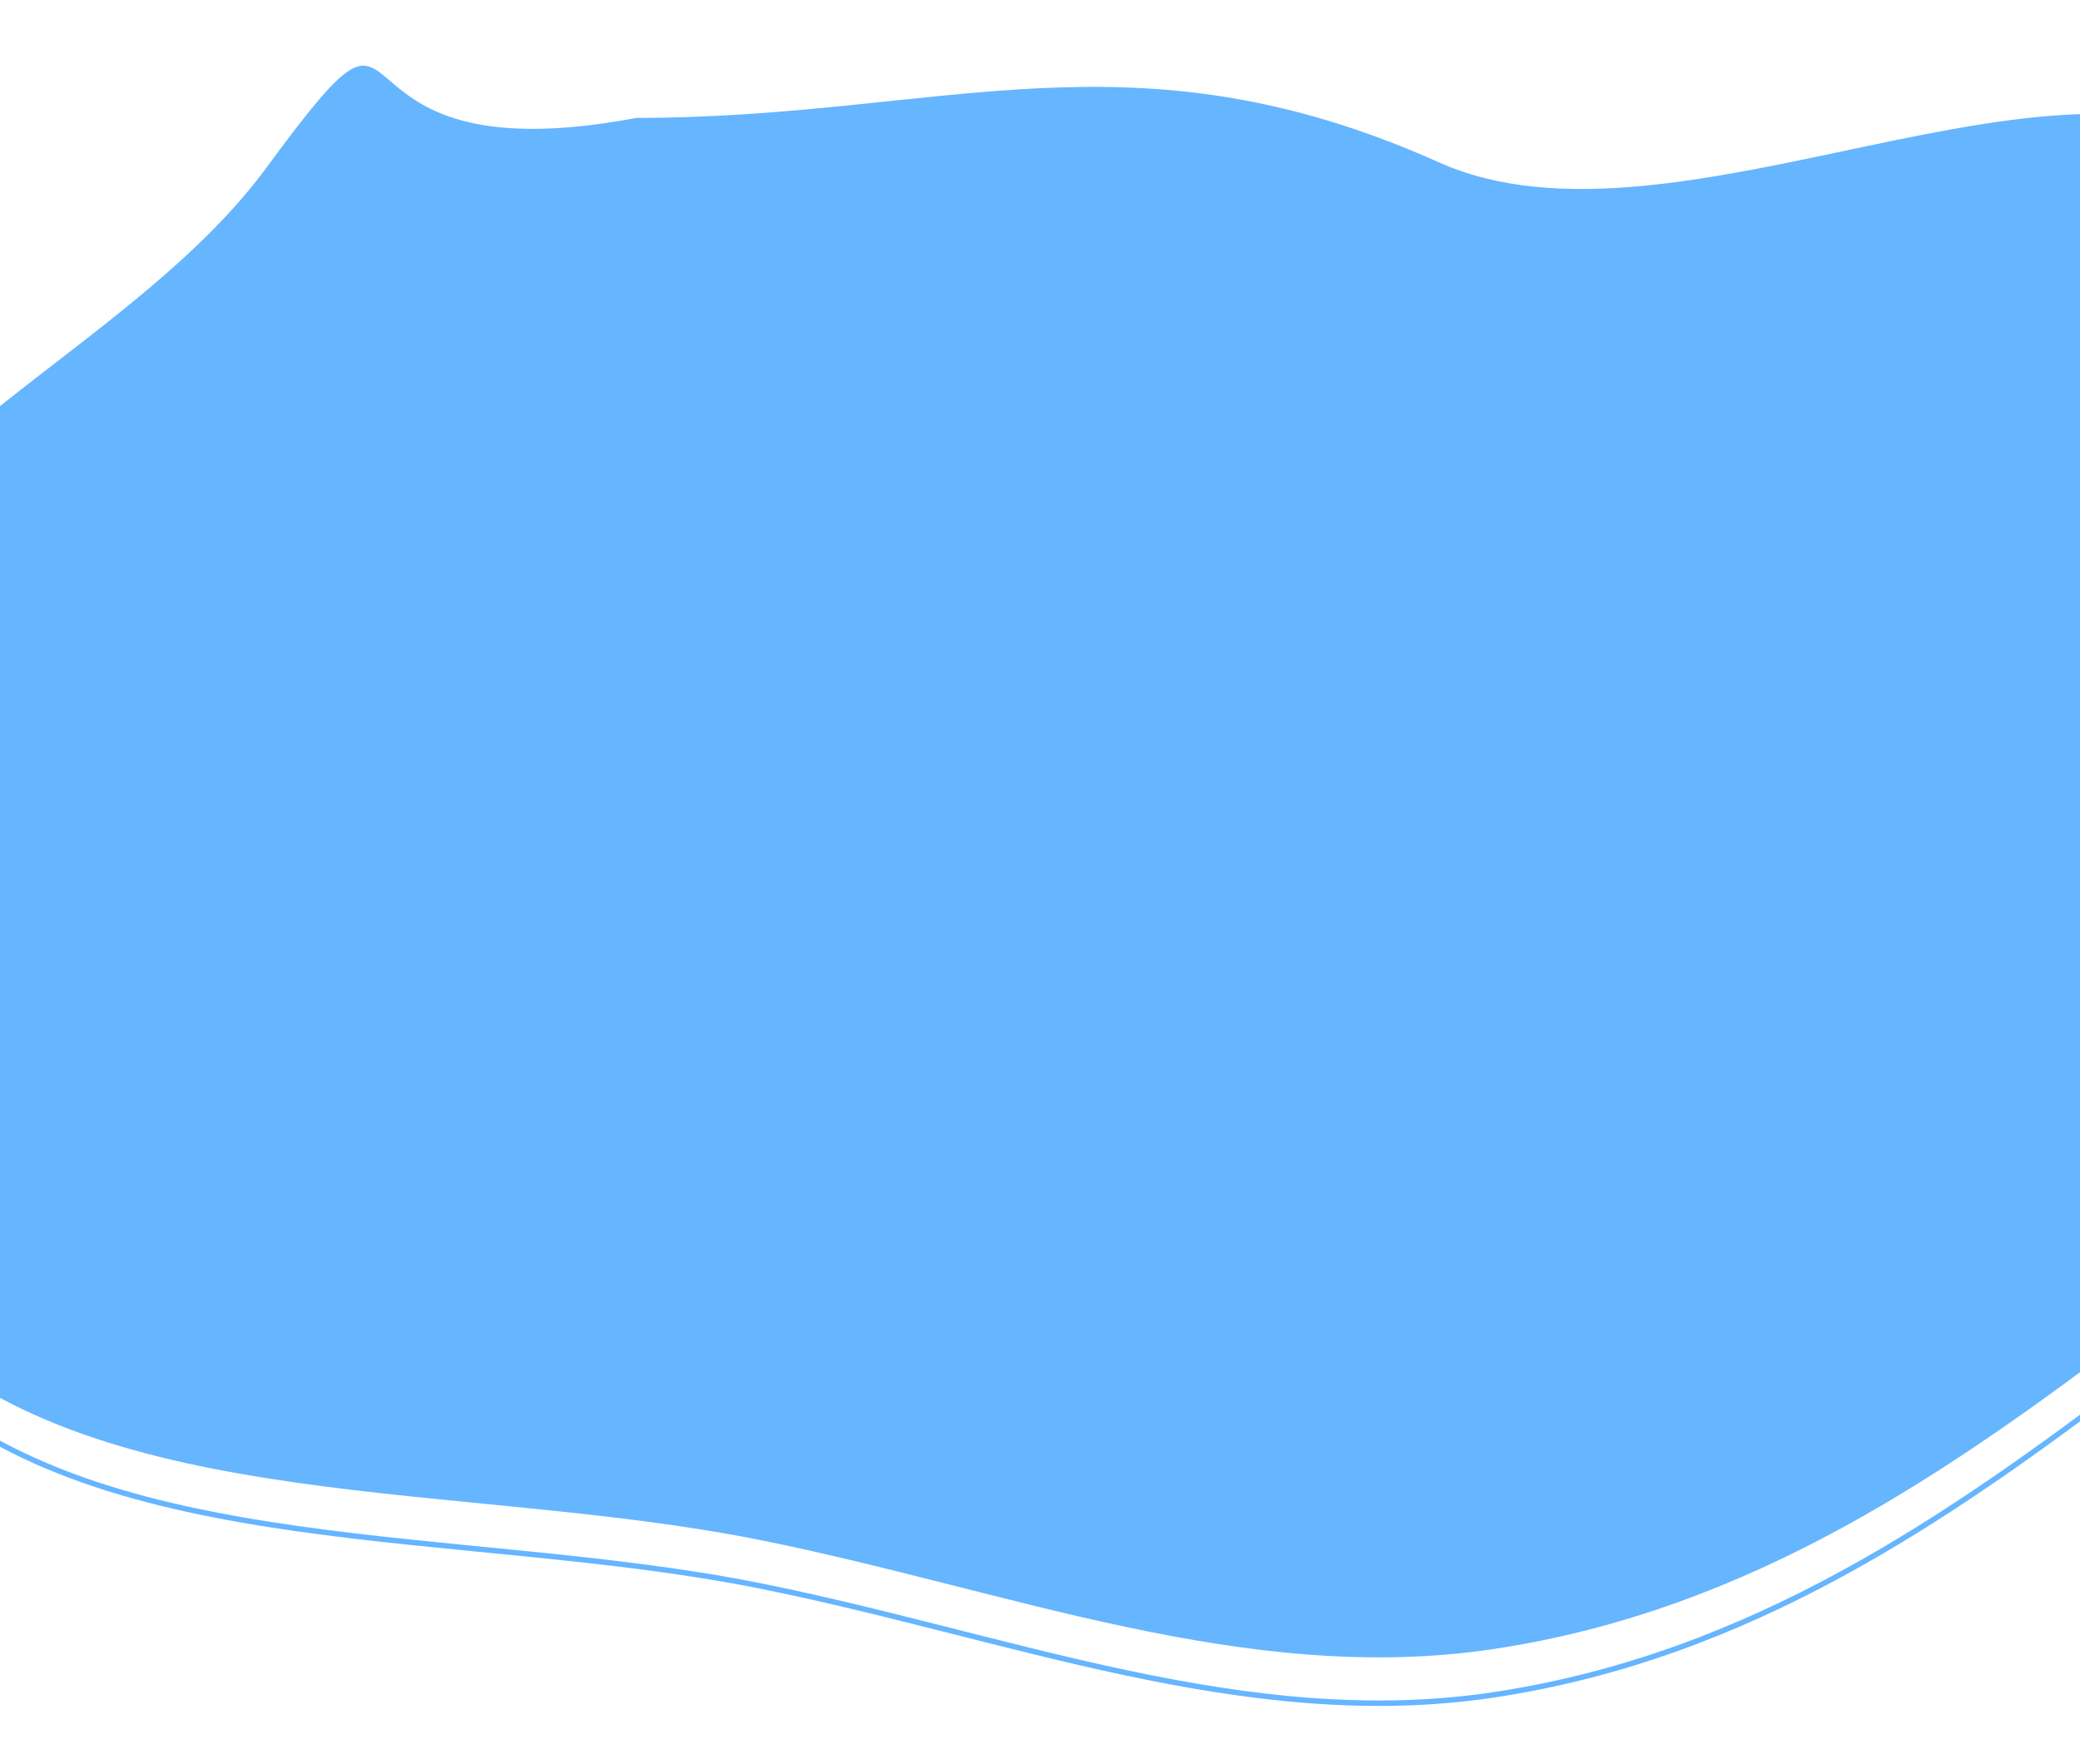 <svg width="1920" height="1628" viewBox="0 0 1920 1628" fill="none" xmlns="http://www.w3.org/2000/svg">
<path fill-rule="evenodd" clip-rule="evenodd" d="M-185.319 600.949C-128.25 414.514 124.212 320.341 246.007 154.671C403.555 -59.632 275.165 167.808 587.5 108.825C870.5 108.825 1043.48 22.354 1328.5 149.947C1547.15 247.833 1911.7 11.257 2090.03 149.948C2289.02 304.709 2450.8 516.232 2427.07 729.427C2403.65 939.966 2163.3 1083.01 1969.93 1229.24C1798.84 1358.62 1616.47 1486.19 1379.03 1521.99C1149.35 1556.63 928.455 1466.56 698.893 1420.91C427.876 1367.01 96.712 1398.29 -83.515 1231.16C-265.563 1062.34 -249.305 809.979 -185.319 600.949Z" fill="#66B5FF"/>
<path fill-rule="evenodd" clip-rule="evenodd" d="M-185.319 643.262C-128.25 456.827 124.212 362.654 246.007 196.984C403.555 -17.319 275.165 210.121 587.5 151.138C870.5 151.138 1043.48 64.666 1328.5 192.26C1547.15 290.146 1911.7 53.57 2090.03 192.26C2289.02 347.022 2450.8 558.545 2427.07 771.74C2403.65 982.279 2163.3 1125.32 1969.93 1271.55C1798.84 1400.93 1616.47 1528.5 1379.03 1564.3C1149.35 1598.94 928.455 1508.87 698.893 1463.22C427.876 1409.33 96.712 1440.6 -83.515 1273.47C-265.563 1104.65 -249.305 852.292 -185.319 643.262Z" stroke="#66B5FF" stroke-width="5"/>
</svg>
